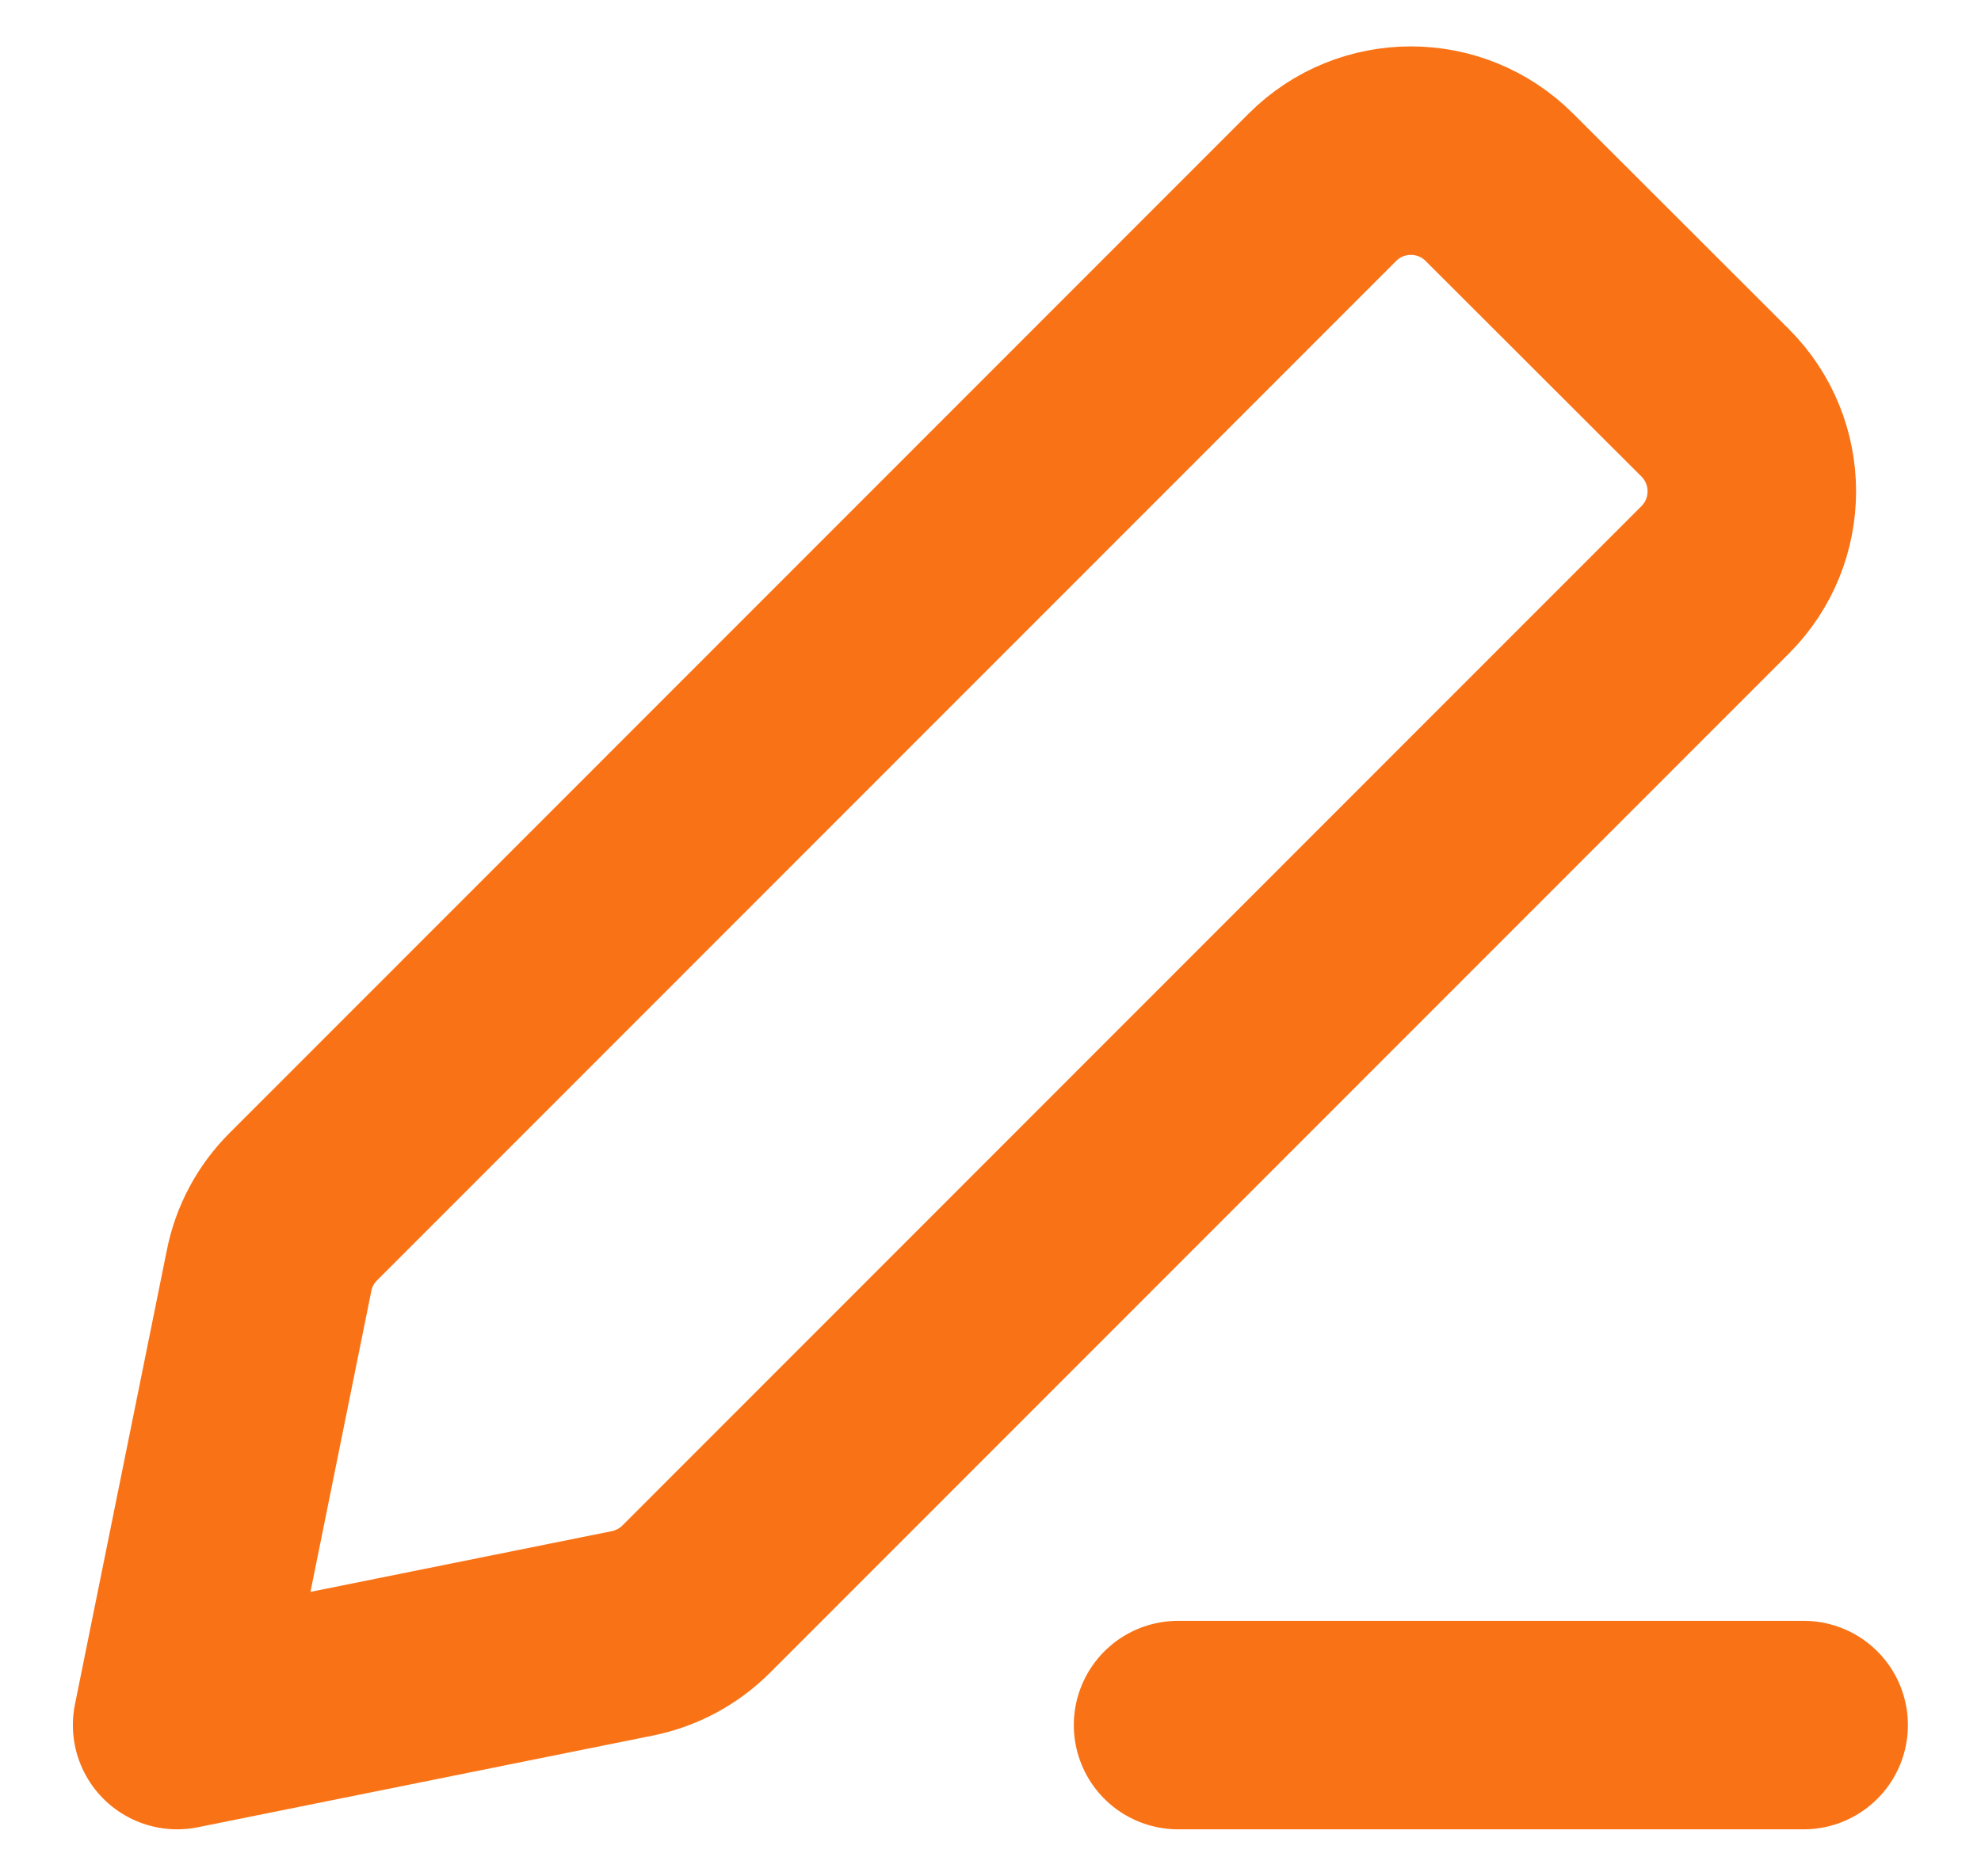 <svg width="19" height="18" viewBox="0 0 19 18" fill="none" xmlns="http://www.w3.org/2000/svg">
<path d="M11.299 16.549H17.299M1.699 16.549L6.065 15.669C6.297 15.622 6.51 15.508 6.677 15.341L16.451 5.562C16.919 5.093 16.919 4.333 16.45 3.864L14.38 1.796C13.911 1.328 13.151 1.328 12.683 1.797L2.908 11.577C2.741 11.744 2.627 11.956 2.581 12.188L1.699 16.549Z" stroke="#F97316" stroke-width="2" stroke-linecap="round" stroke-linejoin="round"/>
</svg>

